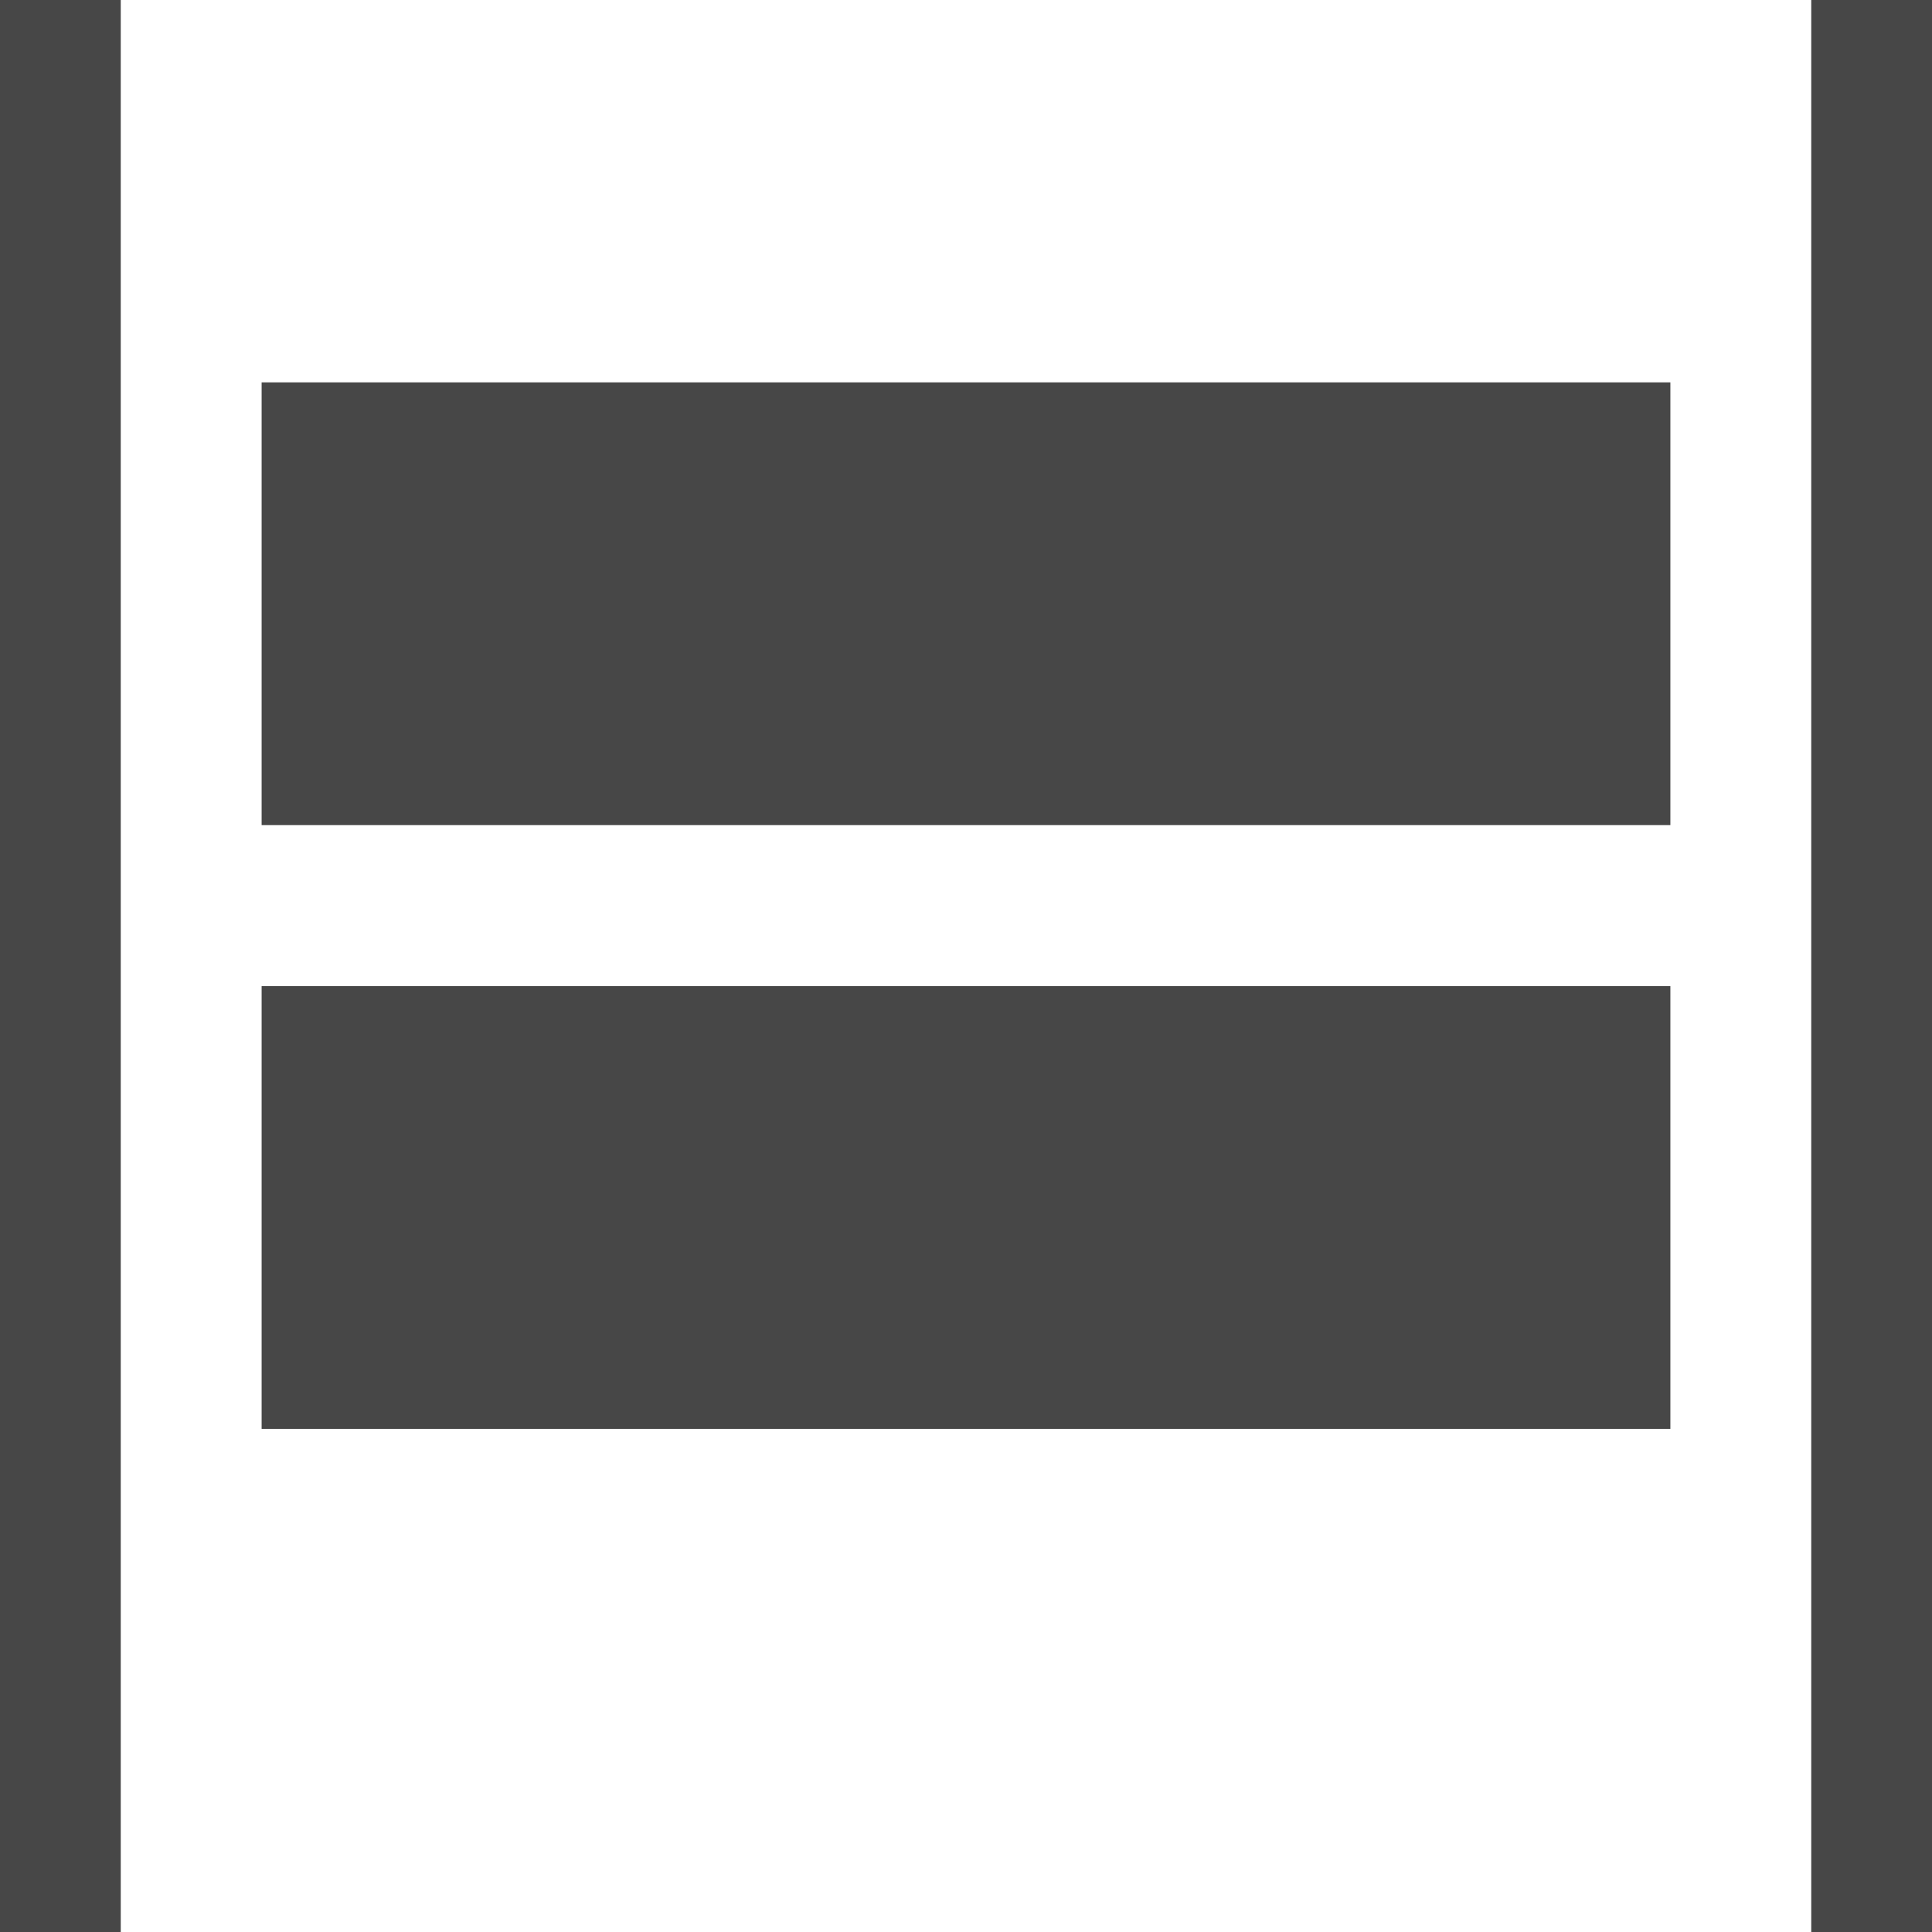 <svg xmlns="http://www.w3.org/2000/svg" width="16" height="16" fill="none" data-wf-icon="AlignItemsStretchColumnIcon" viewBox="0 0 24 24"><path fill="#474747" stroke="#474747" d="M3.75 5.25h16.5v4.5H3.75v-4.5Zm0 7.5h16.5v4.5H3.75v-4.5Z"/><path fill="#474747" d="M0 0h1.5v24H0V0Zm22.5 0H24v24h-1.5V0Z"/></svg>